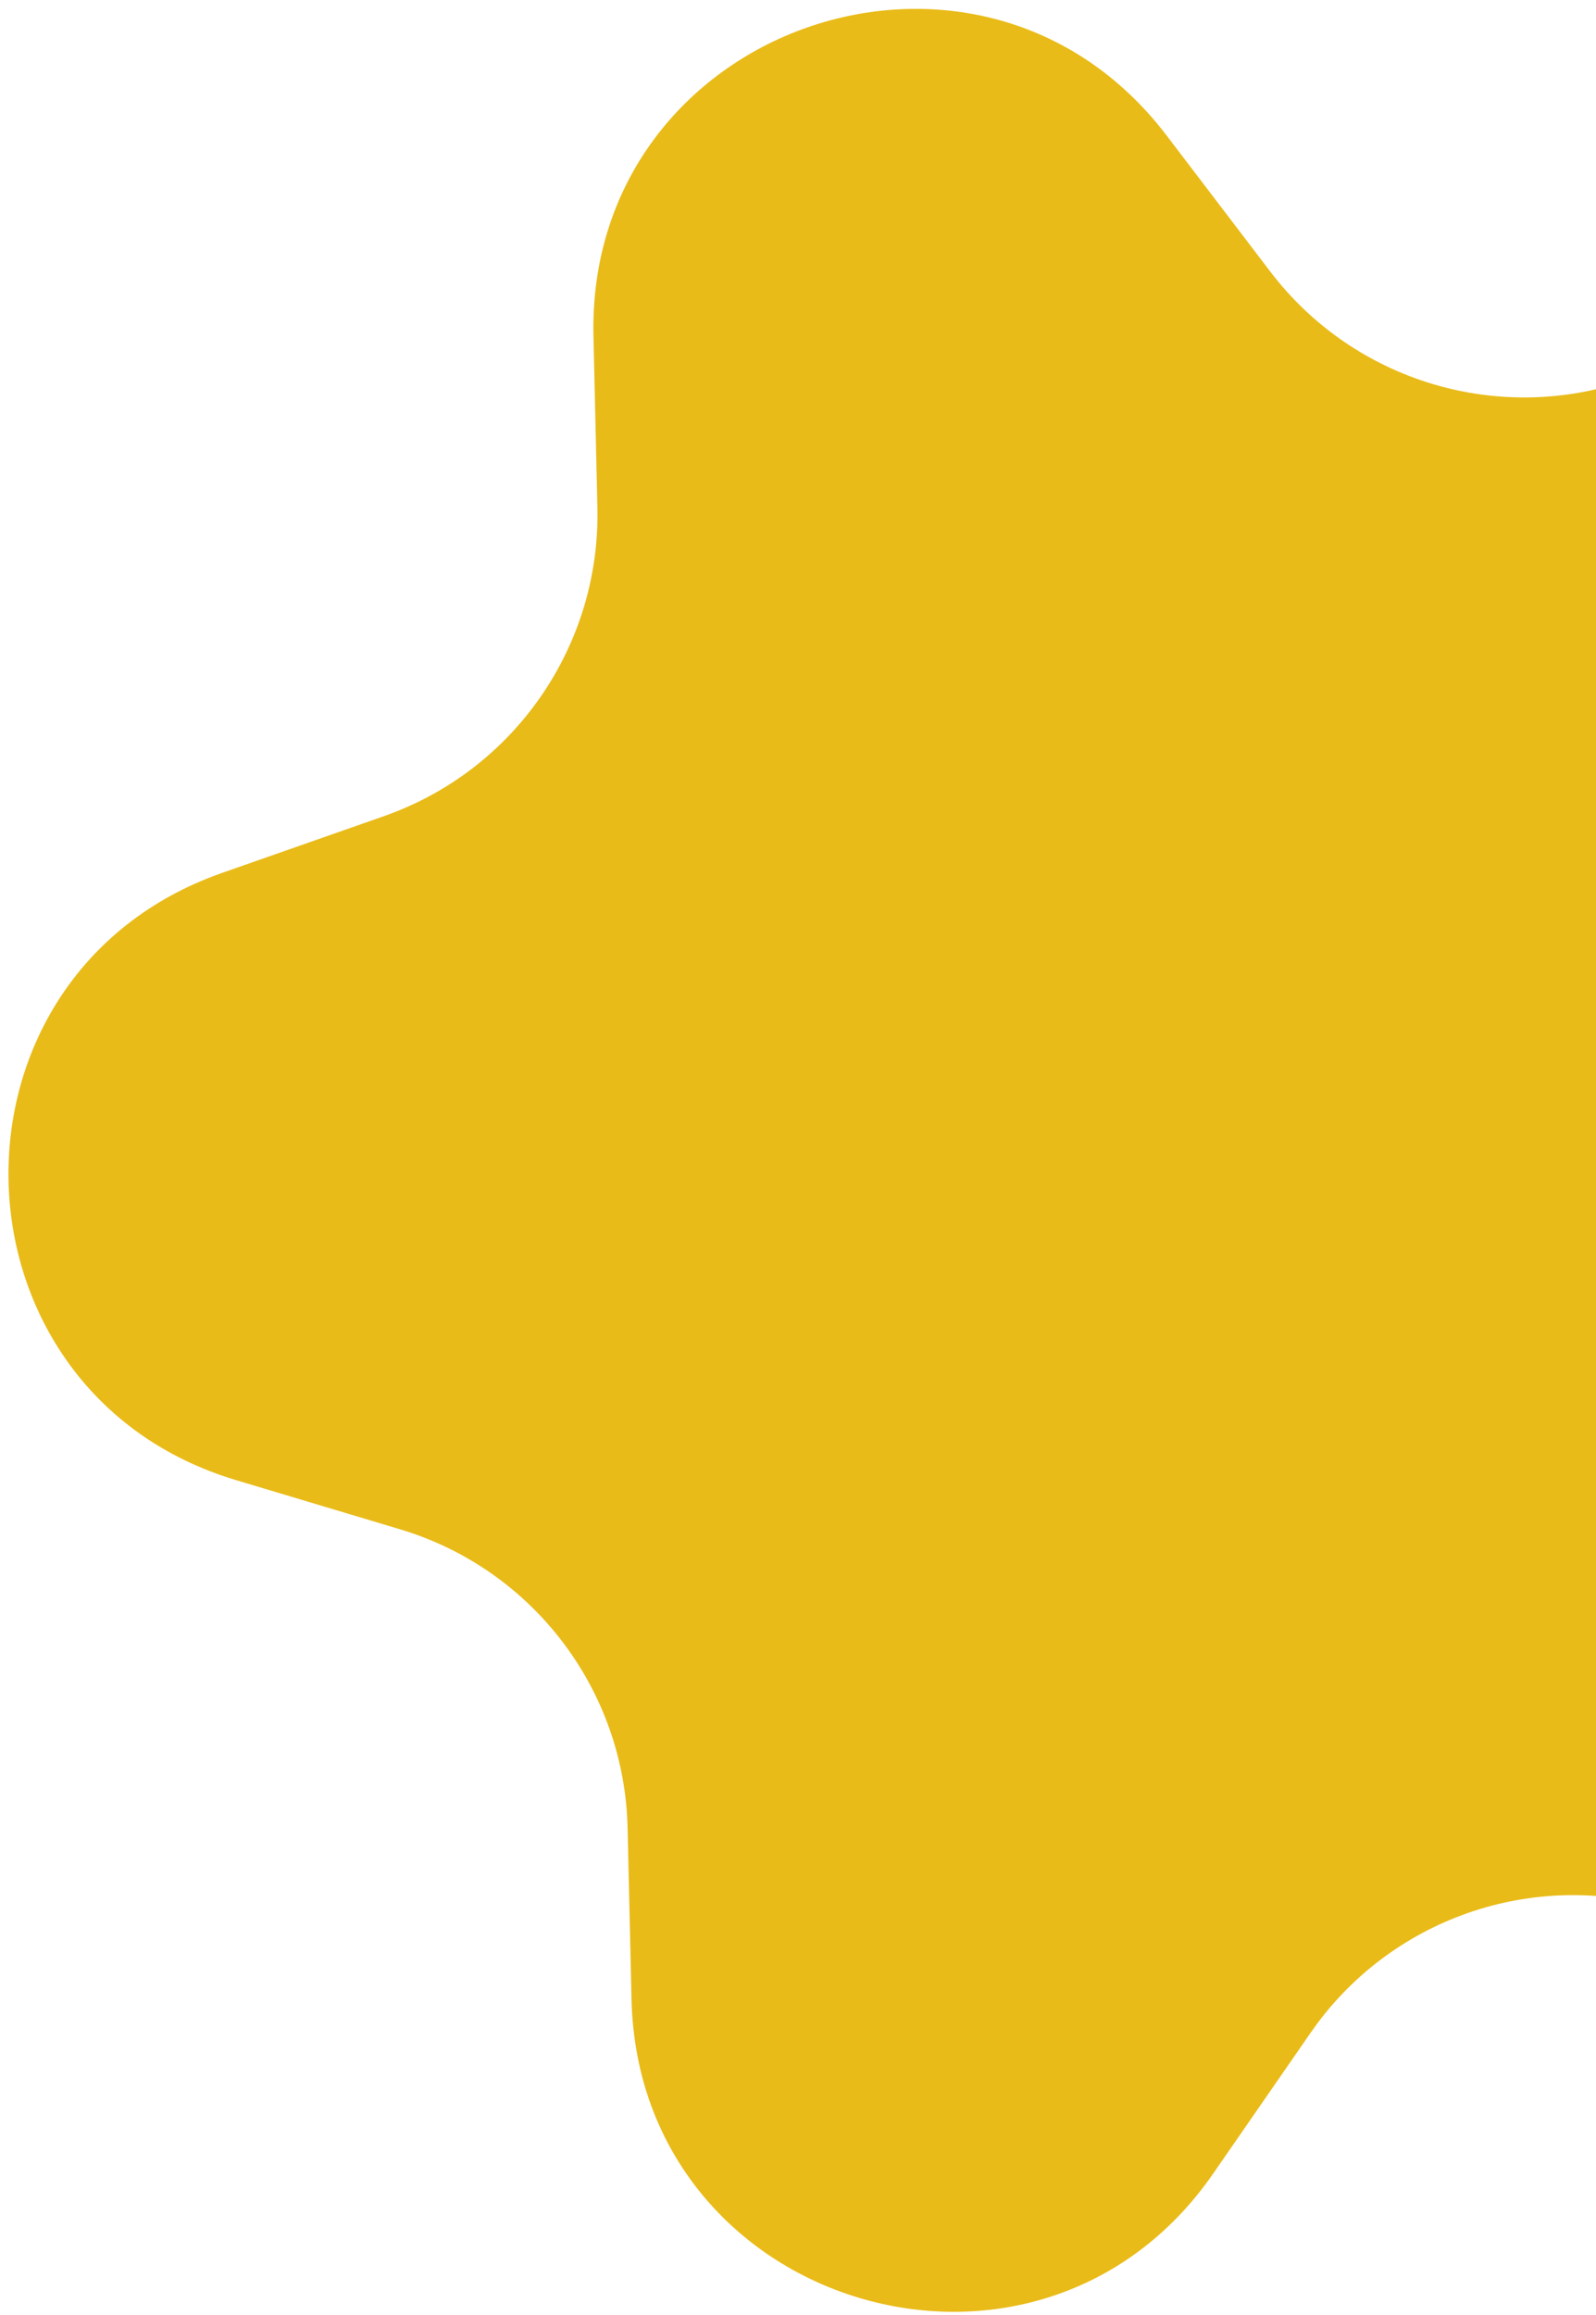 <svg width="100" height="145" viewBox="0 0 100 145" fill="none" xmlns="http://www.w3.org/2000/svg">
<path d="M37.185 21.057C36.742 1.687 61.343 -6.933 73.087 8.476L79.595 17.016C84.847 23.907 93.939 26.633 102.116 23.768L112.249 20.217C130.534 13.81 146.335 34.544 135.308 50.474L129.198 59.303C124.266 66.428 124.484 75.917 129.735 82.808L136.244 91.349C147.987 106.758 133.152 128.193 114.593 122.629L104.308 119.545C96.009 117.057 87.051 120.196 82.12 127.32L76.009 136.149C64.982 152.08 40.012 144.594 39.569 125.224L39.323 114.49C39.125 105.828 33.371 98.278 25.072 95.79L14.787 92.707C-3.771 87.143 -4.368 61.081 13.917 54.674L24.05 51.123C32.227 48.258 37.629 40.453 37.431 31.791L37.185 21.057Z" fill="#E9BB18"/>
</svg>
